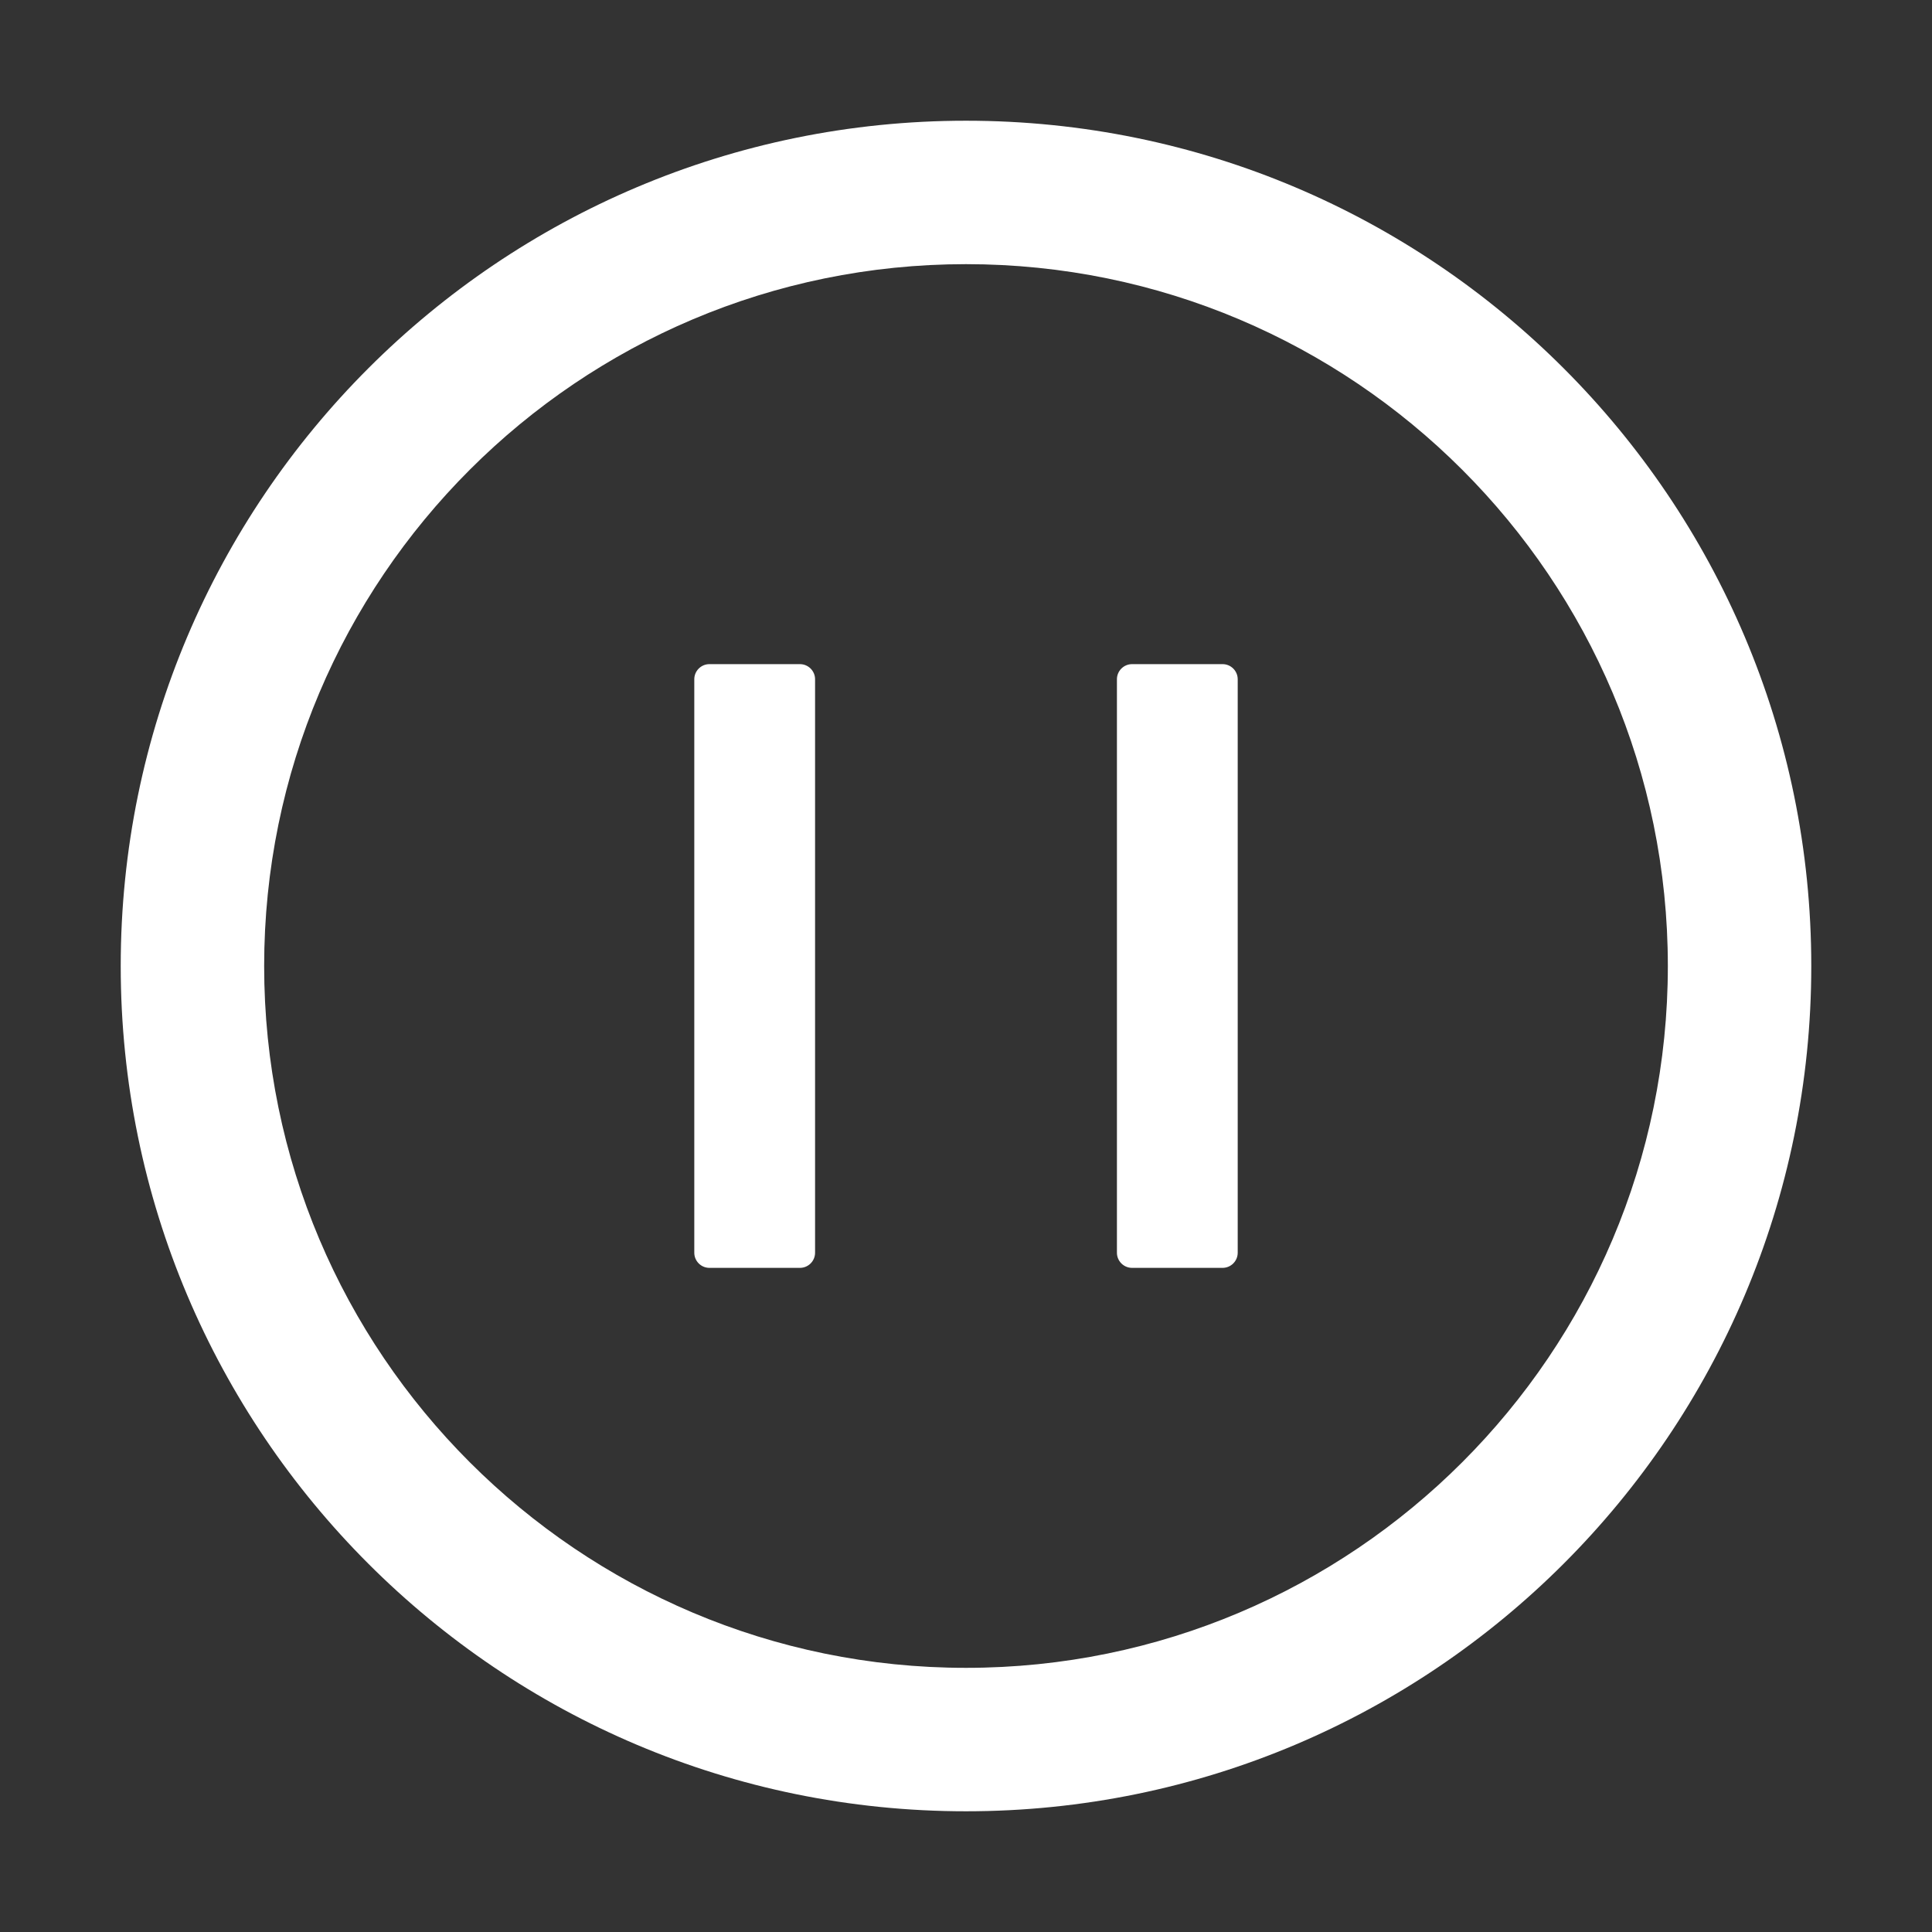 <svg width="33" height="33" viewBox="0 0 33 33" fill="none" xmlns="http://www.w3.org/2000/svg">
<rect x="0" y="0" width="33" height="33" fill="#333333" stroke="none"/>
<path d="M16.5 2.062C8.527 2.062 2.062 8.527 2.062 16.5C2.062 24.473 8.527 30.938 16.5 30.938C24.473 30.938 30.938 24.473 30.938 16.5C30.938 8.527 24.473 2.062 16.5 2.062ZM16.5 28.488C9.881 28.488 4.512 23.119 4.512 16.5C4.512 9.881 9.881 4.512 16.5 4.512C23.119 4.512 28.488 9.881 28.488 16.5C28.488 23.119 23.119 28.488 16.5 28.488ZM13.664 11.344H12.117C11.975 11.344 11.859 11.46 11.859 11.602V21.398C11.859 21.54 11.975 21.656 12.117 21.656H13.664C13.806 21.656 13.922 21.54 13.922 21.398V11.602C13.922 11.46 13.806 11.344 13.664 11.344ZM20.883 11.344H19.336C19.194 11.344 19.078 11.46 19.078 11.602V21.398C19.078 21.54 19.194 21.656 19.336 21.656H20.883C21.025 21.656 21.141 21.54 21.141 21.398V11.602C21.141 11.46 21.025 11.344 20.883 11.344Z" fill="white"/>
</svg>
